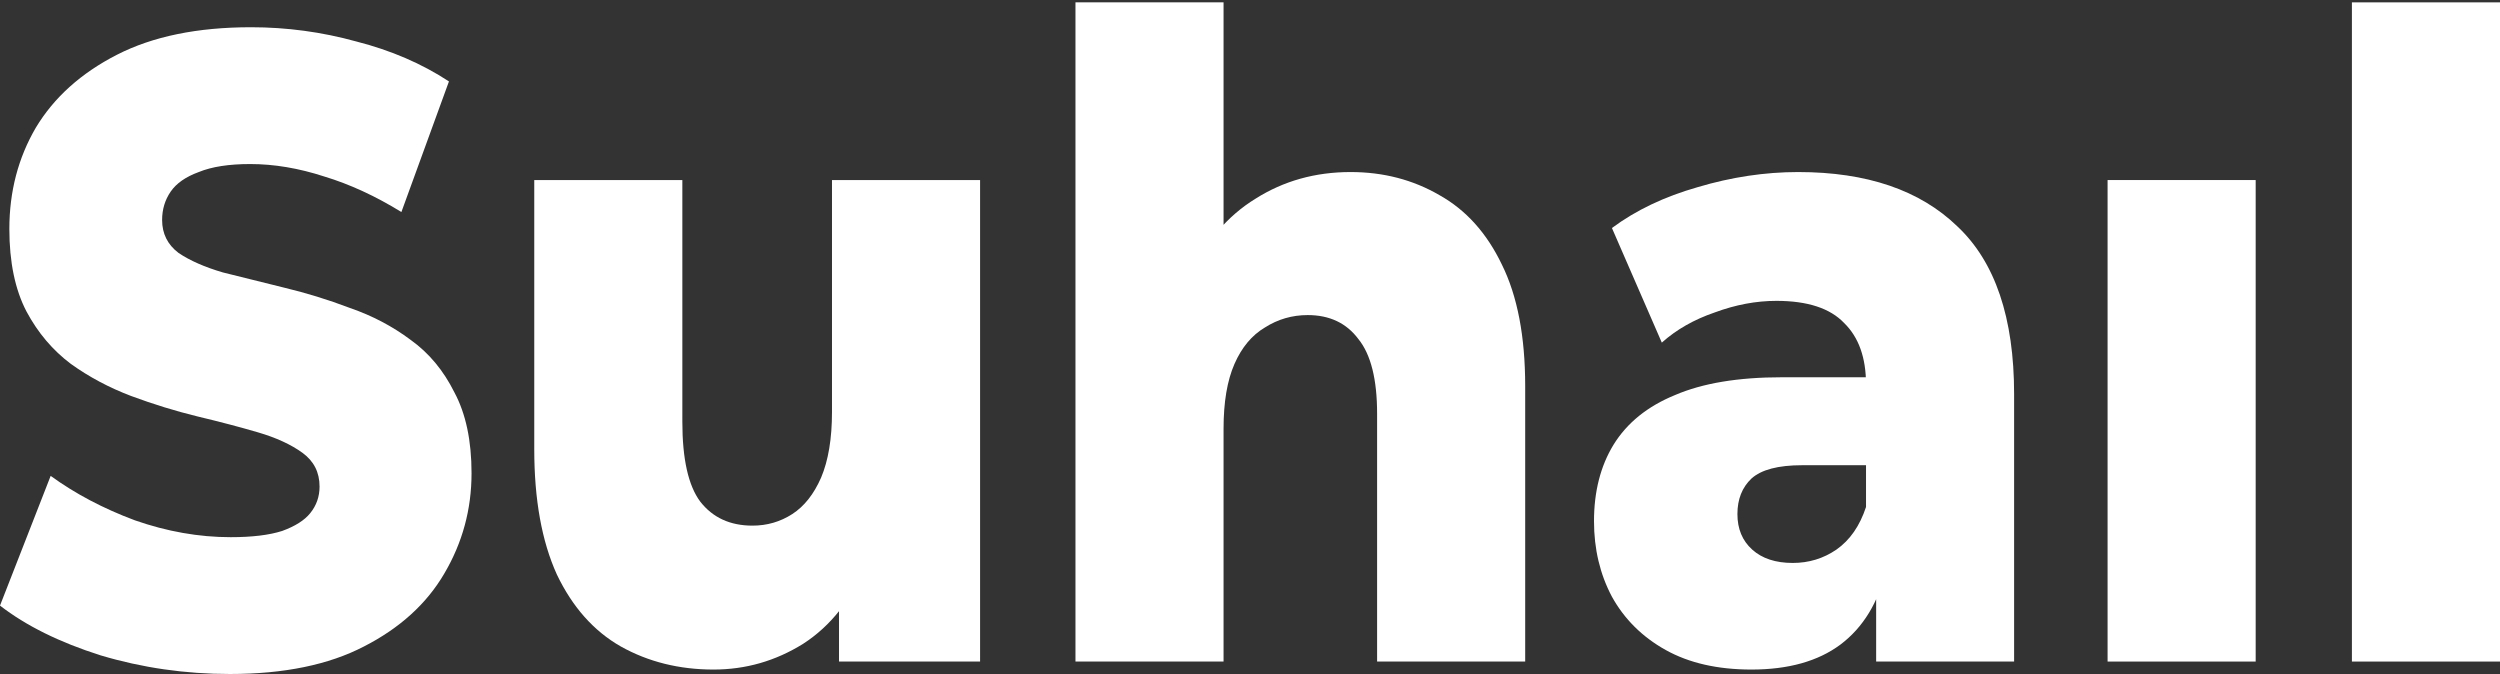 <svg width="523" height="141" viewBox="0 0 523 141" fill="none" xmlns="http://www.w3.org/2000/svg">
<rect x="0" y="0" width="523" height="141" fill="#333333" stroke="none"/>
<path d="M48.101 141C38.752 141 29.73 139.699 21.034 137.097C12.446 134.371 5.435 130.902 0 126.689L10.598 99.554C15.707 103.271 21.577 106.369 28.208 108.847C34.948 111.201 41.633 112.378 48.264 112.378C52.721 112.378 56.308 111.945 59.025 111.077C61.743 110.086 63.7 108.847 64.895 107.36C66.2 105.75 66.852 103.891 66.852 101.785C66.852 98.811 65.656 96.457 63.265 94.722C60.873 92.987 57.775 91.563 53.971 90.448C50.166 89.332 45.927 88.217 41.252 87.102C36.687 85.987 32.067 84.562 27.393 82.827C22.828 81.093 18.642 78.863 14.838 76.137C11.033 73.287 7.935 69.632 5.544 65.171C3.152 60.587 1.957 54.825 1.957 47.887C1.957 40.081 3.805 33.018 7.5 26.699C11.305 20.38 16.958 15.3 24.458 11.459C31.959 7.618 41.307 5.698 52.503 5.698C60.004 5.698 67.341 6.689 74.515 8.671C81.798 10.53 88.266 13.318 93.919 17.035L83.972 44.355C78.537 41.01 73.157 38.532 67.83 36.921C62.504 35.187 57.34 34.319 52.34 34.319C47.883 34.319 44.296 34.877 41.579 35.992C38.861 36.983 36.904 38.346 35.709 40.081C34.513 41.816 33.915 43.798 33.915 46.028C33.915 48.878 35.056 51.17 37.339 52.905C39.731 54.516 42.829 55.879 46.633 56.994C50.547 57.985 54.786 59.038 59.351 60.153C64.026 61.268 68.645 62.693 73.211 64.428C77.885 66.039 82.124 68.269 85.929 71.119C89.734 73.844 92.777 77.5 95.06 82.084C97.452 86.544 98.647 92.182 98.647 98.997C98.647 106.555 96.745 113.555 92.94 119.998C89.245 126.317 83.646 131.398 76.146 135.239C68.754 139.08 59.406 141 48.101 141Z" fill="white"/>
<path d="M149.269 140.071C142.095 140.071 135.627 138.46 129.866 135.239C124.213 132.017 119.756 126.999 116.495 120.184C113.343 113.246 111.767 104.511 111.767 93.979V37.665H142.747V88.217C142.747 96.023 143.997 101.599 146.497 104.944C149.106 108.29 152.747 109.962 157.422 109.962C160.465 109.962 163.237 109.157 165.737 107.546C168.238 105.935 170.249 103.395 171.77 99.926C173.292 96.333 174.053 91.749 174.053 86.173V37.665H205.033V138.398H175.521V109.962L181.227 117.954C178.184 125.388 173.781 130.964 168.02 134.681C162.259 138.274 156.009 140.071 149.269 140.071Z" fill="white"/>
<path d="M282.546 35.992C289.394 35.992 295.59 37.603 301.134 40.824C306.678 43.922 311.026 48.754 314.178 55.321C317.439 61.888 319.07 70.375 319.07 80.783V138.398H288.09V86.544C288.09 79.358 286.785 74.154 284.177 70.933C281.676 67.587 278.144 65.915 273.578 65.915C270.317 65.915 267.328 66.782 264.61 68.517C261.893 70.127 259.773 72.667 258.251 76.137C256.729 79.606 255.968 84.128 255.968 89.704V138.398H224.988V0.494H255.968V66.286L248.794 57.923C252.164 50.613 256.784 45.161 262.654 41.568C268.523 37.851 275.154 35.992 282.546 35.992Z" fill="white"/>
<path d="M392.491 138.398V119.627L390.371 114.98V80.411C390.371 74.836 388.85 70.561 385.806 67.587C382.871 64.49 378.142 62.941 371.62 62.941C367.381 62.941 363.087 63.746 358.739 65.357C354.391 66.844 350.695 68.95 347.651 71.676L337.216 47.701C342.216 43.984 348.195 41.134 355.152 39.152C362.217 37.045 369.229 35.992 376.186 35.992C390.534 35.992 401.622 39.771 409.449 47.329C417.384 54.763 421.352 66.472 421.352 82.456V138.398H392.491ZM366.403 140.071C359.337 140.071 353.358 138.708 348.467 135.982C343.575 133.256 339.825 129.539 337.216 124.831C334.716 120.122 333.466 114.856 333.466 109.033C333.466 102.838 334.825 97.51 337.542 93.049C340.368 88.465 344.662 84.996 350.423 82.642C356.185 80.163 363.631 78.924 372.762 78.924H393.632V97.324H377.001C372.001 97.324 368.468 98.253 366.403 100.112C364.446 101.971 363.468 104.449 363.468 107.546C363.468 110.644 364.5 113.122 366.566 114.98C368.631 116.839 371.457 117.768 375.044 117.768C378.414 117.768 381.458 116.839 384.175 114.98C387.002 112.998 389.067 110.024 390.371 106.059L394.611 119.069C392.98 126.008 389.774 131.274 384.991 134.867C380.316 138.336 374.12 140.071 366.403 140.071Z" fill="white"/>
<path d="M440.906 138.398V37.665H471.887V138.398H440.906Z" fill="white"/>
<path d="M492.02 138.398V0.494H523V138.398H492.02Z" fill="white"/>
</svg>
